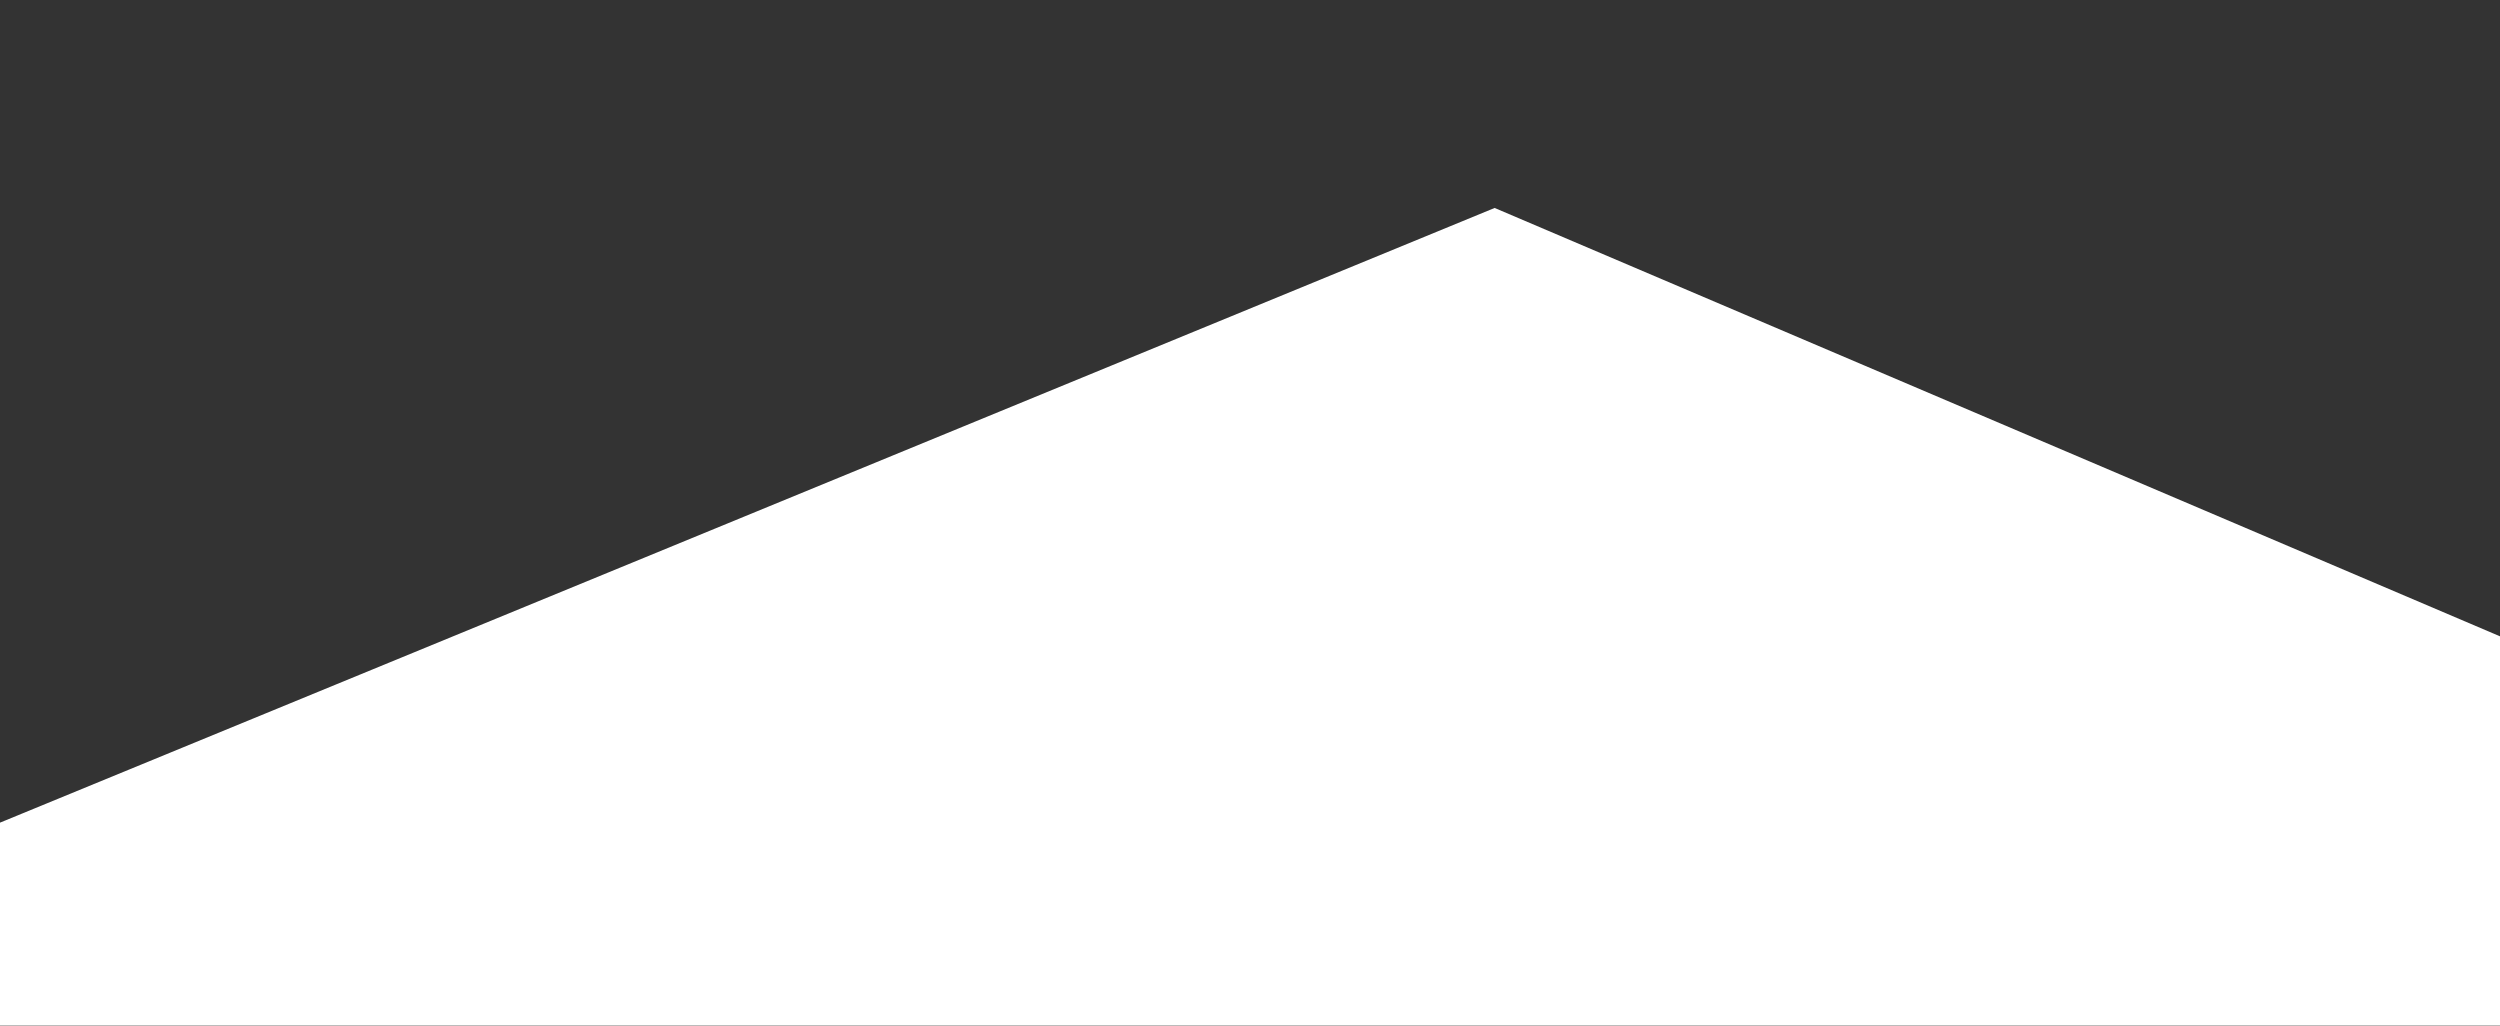 <svg width="1920" height="788" viewBox="0 0 1920 788" fill="none" xmlns="http://www.w3.org/2000/svg">
<rect x="0" y="0" width="1920" height="788" fill="#333333" stroke="none"/>
<g clip-path="url(#clip0)">
<path d="M-379.121 787.712L1147.88 159.712L2006.88 525.711L1932 849L-379.121 787.712Z" fill="white"/>
</g>
<defs>
<clipPath id="clip0">
<rect y="0.712" width="1920" height="787" fill="white"/>
</clipPath>
</defs>
</svg>
